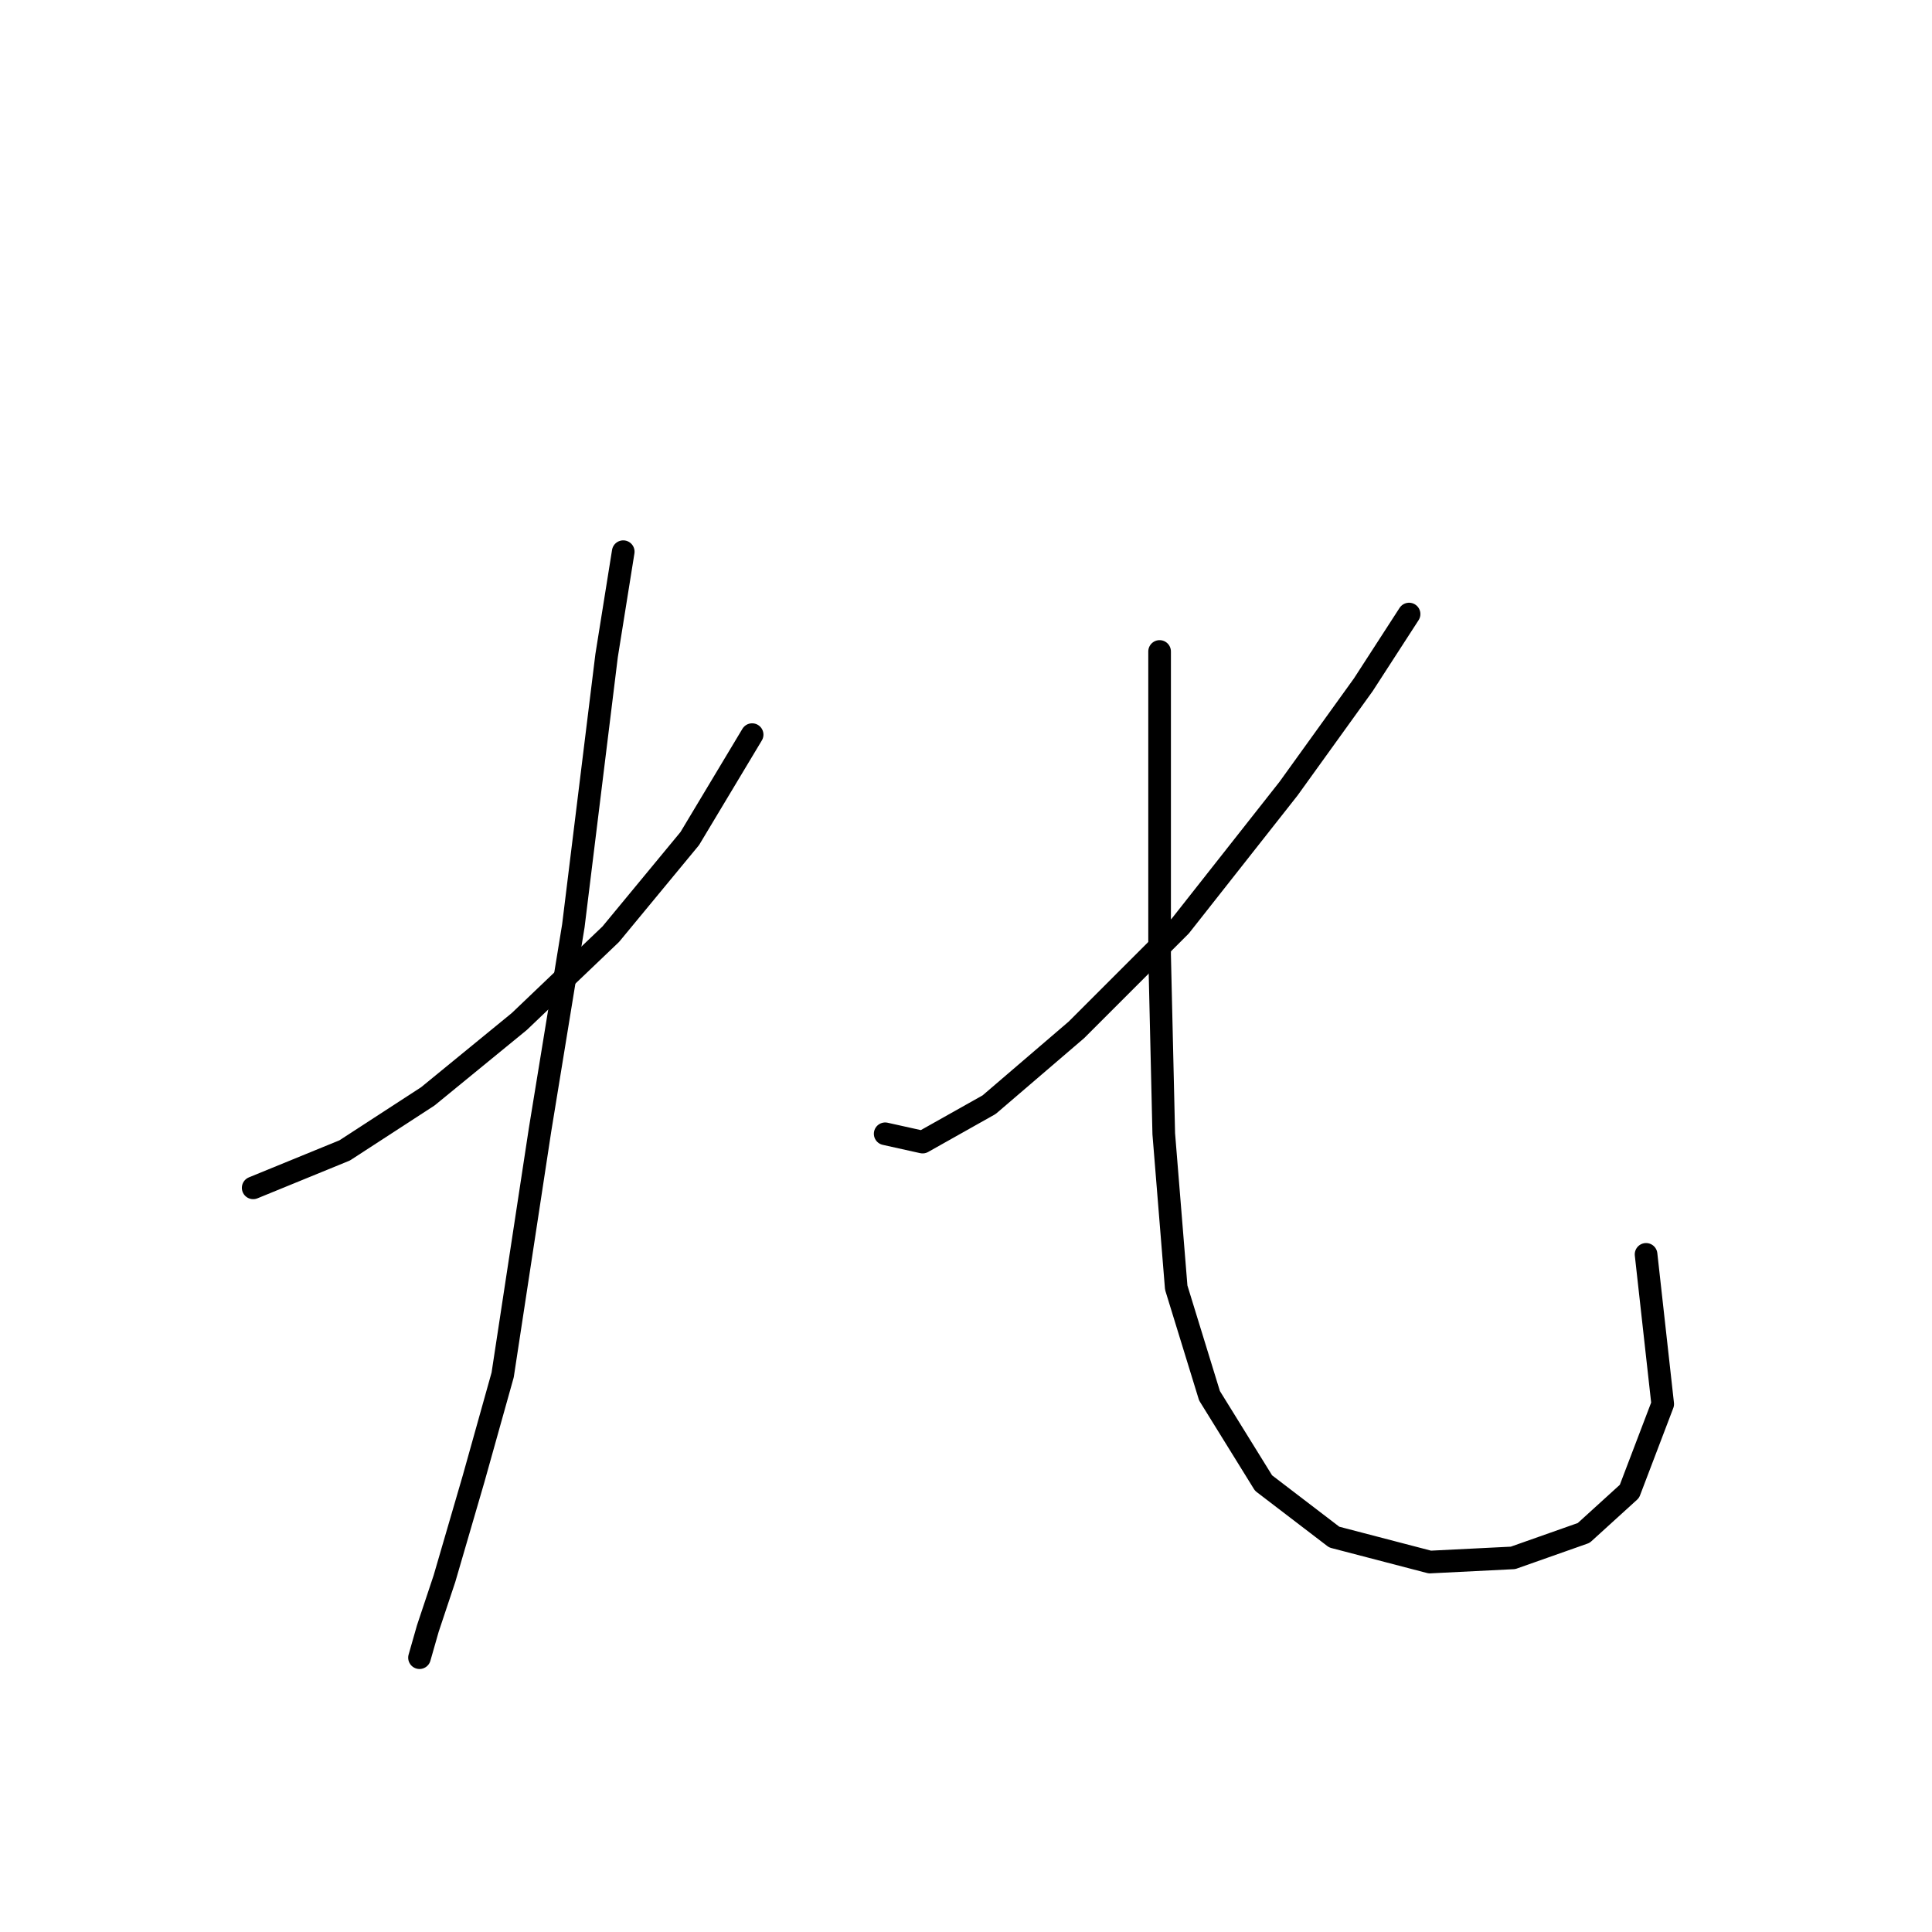 <?xml version="1.0" standalone="no"?>
    <svg width="256" height="256" xmlns="http://www.w3.org/2000/svg" version="1.1">
    <polyline stroke="black" stroke-width="3" stroke-linecap="round" fill="transparent" stroke-linejoin="round" points="33.548 157.395 45.669 152.436 56.688 145.274 68.809 135.357 80.929 123.787 91.397 111.116 99.661 97.342 99.661 97.342 " />
        <polyline stroke="black" stroke-width="3" stroke-linecap="round" fill="transparent" stroke-linejoin="round" points="82.582 73.101 80.378 86.874 75.971 122.685 71.563 149.681 66.605 182.187 62.748 195.96 58.892 209.183 56.688 215.794 55.586 219.651 55.586 219.651 " />
        <polyline stroke="black" stroke-width="3" stroke-linecap="round" fill="transparent" stroke-linejoin="round" points="186.71 81.365 180.649 90.731 170.732 104.504 156.408 122.685 142.634 136.459 131.065 146.376 122.25 151.334 117.291 150.232 117.291 150.232 " />
        <polyline stroke="black" stroke-width="3" stroke-linecap="round" fill="transparent" stroke-linejoin="round" points="153.653 86.323 153.653 98.444 153.653 126.542 154.204 150.232 155.857 170.617 160.265 184.942 167.427 196.511 176.793 203.673 189.464 206.979 200.483 206.428 209.849 203.123 215.909 197.613 220.317 186.043 218.113 166.21 218.113 166.21 " />
        </svg>
